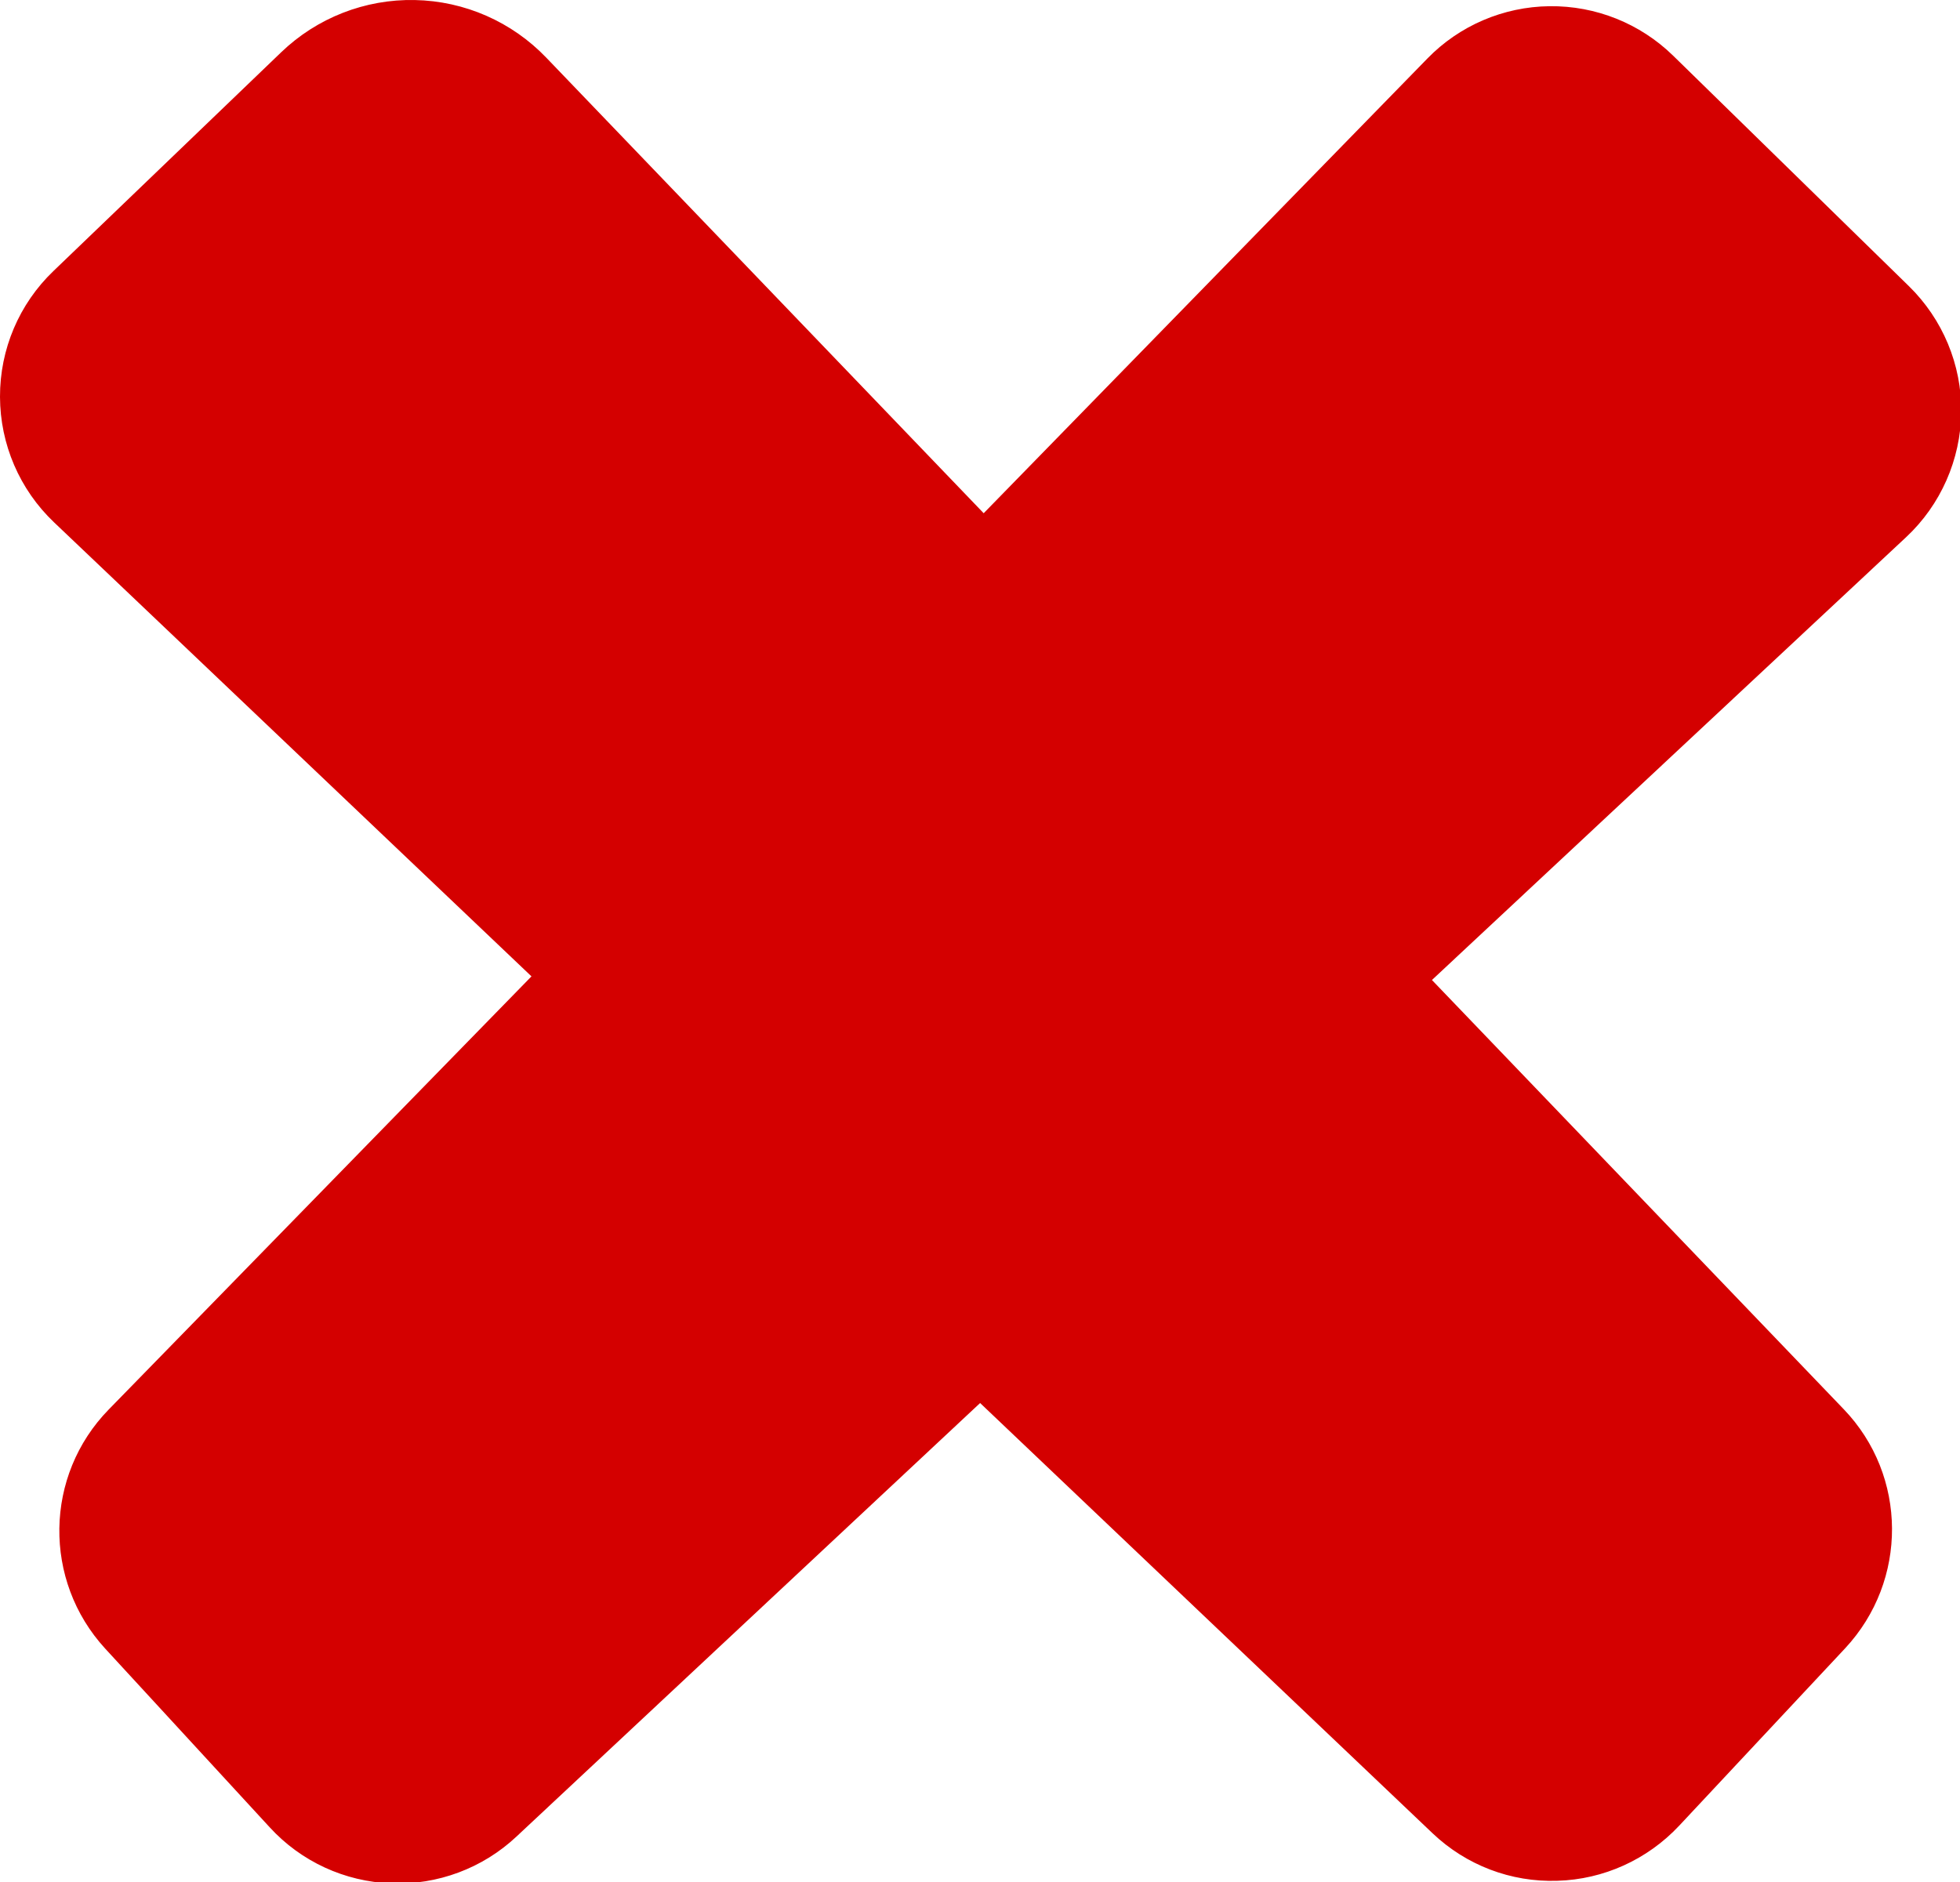 <?xml version="1.0" encoding="UTF-8" standalone="no"?>
<!-- Generator: Adobe Illustrator 16.0.0, SVG Export Plug-In . SVG Version: 6.00 Build 0)  -->

<svg
   xmlns:dc="http://purl.org/dc/elements/1.1/"
   xmlns:cc="http://creativecommons.org/ns#"
   xmlns:rdf="http://www.w3.org/1999/02/22-rdf-syntax-ns#"
   xmlns:svg="http://www.w3.org/2000/svg"
   xmlns="http://www.w3.org/2000/svg"
   xmlns:sodipodi="http://sodipodi.sourceforge.net/DTD/sodipodi-0.dtd"
   xmlns:inkscape="http://www.inkscape.org/namespaces/inkscape"
   version="1.1"
   id="Capa_1"
   x="0px"
   y="0px"
   width="20"
   height="19.211"
   viewBox="0 0 20 19.211"
   xml:space="preserve"
   inkscape:version="0.91 r13725"
   sodipodi:docname="bad.svg"><defs
     id="defs39" /><sodipodi:namedview
     pagecolor="#ffffff"
     bordercolor="#666666"
     borderopacity="1"
     objecttolerance="10"
     gridtolerance="10"
     guidetolerance="10"
     inkscape:pageopacity="0"
     inkscape:pageshadow="2"
     inkscape:window-width="1920"
     inkscape:window-height="1017"
     id="namedview37"
     showgrid="false"
     fit-margin-top="0"
     fit-margin-left="0"
     fit-margin-right="0"
     fit-margin-bottom="0"
     inkscape:zoom="7.4176515"
     inkscape:cx="15.90801"
     inkscape:cy="15.279966"
     inkscape:window-x="-8"
     inkscape:window-y="-8"
     inkscape:window-maximized="1"
     inkscape:current-layer="Capa_1" /><g
     id="g3"
     transform="matrix(0.629,0,0,0.629,6.0070742e-6,-0.394)"
     style="fill:#d40000"><path
       d="M 30.922,9.343 C 31.484,8.818 31.807,8.084 31.817,7.315 31.825,6.545 31.516,5.805 30.965,5.267 L 27.143,1.53 C 26.608,1.007 25.887,0.718 25.137,0.727 24.389,0.736 23.676,1.041 23.155,1.577 L 15.958,8.954 8.862,1.562 C 8.303,0.979 7.537,0.643 6.73,0.627 5.923,0.61 5.142,0.916 4.561,1.475 L 0.866,5.025 C 0.31,5.558 -0.002,6.294 0,7.065 0.002,7.835 0.318,8.57 0.876,9.101 l 7.746,7.368 -6.858,7.028 c -1.046,1.071 -1.071,2.774 -0.058,3.879 l 2.67,2.901 c 0.509,0.556 1.218,0.881 1.97,0.909 0.751,0.028 1.483,-0.244 2.032,-0.759 l 7.522,-7.035 7.339,6.98 c 0.545,0.519 1.272,0.797 2.024,0.772 0.752,-0.021 1.463,-0.344 1.979,-0.895 l 2.691,-2.877 c 1.022,-1.097 1.014,-2.8 -0.023,-3.88 l -6.68,-6.964 7.692,-7.185 z"
       id="path5"
       inkscape:connector-curvature="0"
       style="fill:#d40000" /></g><g
     id="g7"
     transform="translate(9.5564024e-6,-11.977)" /><g
     id="g9"
     transform="translate(9.5564024e-6,-11.977)" /><g
     id="g11"
     transform="translate(9.5564024e-6,-11.977)" /><g
     id="g13"
     transform="translate(9.5564024e-6,-11.977)" /><g
     id="g15"
     transform="translate(9.5564024e-6,-11.977)" /><g
     id="g17"
     transform="translate(9.5564024e-6,-11.977)" /><g
     id="g19"
     transform="translate(9.5564024e-6,-11.977)" /><g
     id="g21"
     transform="translate(9.5564024e-6,-11.977)" /><g
     id="g23"
     transform="translate(9.5564024e-6,-11.977)" /><g
     id="g25"
     transform="translate(9.5564024e-6,-11.977)" /><g
     id="g27"
     transform="translate(9.5564024e-6,-11.977)" /><g
     id="g29"
     transform="translate(9.5564024e-6,-11.977)" /><g
     id="g31"
     transform="translate(9.5564024e-6,-11.977)" /><g
     id="g33"
     transform="translate(9.5564024e-6,-11.977)" /><g
     id="g35"
     transform="translate(9.5564024e-6,-11.977)" /></svg>